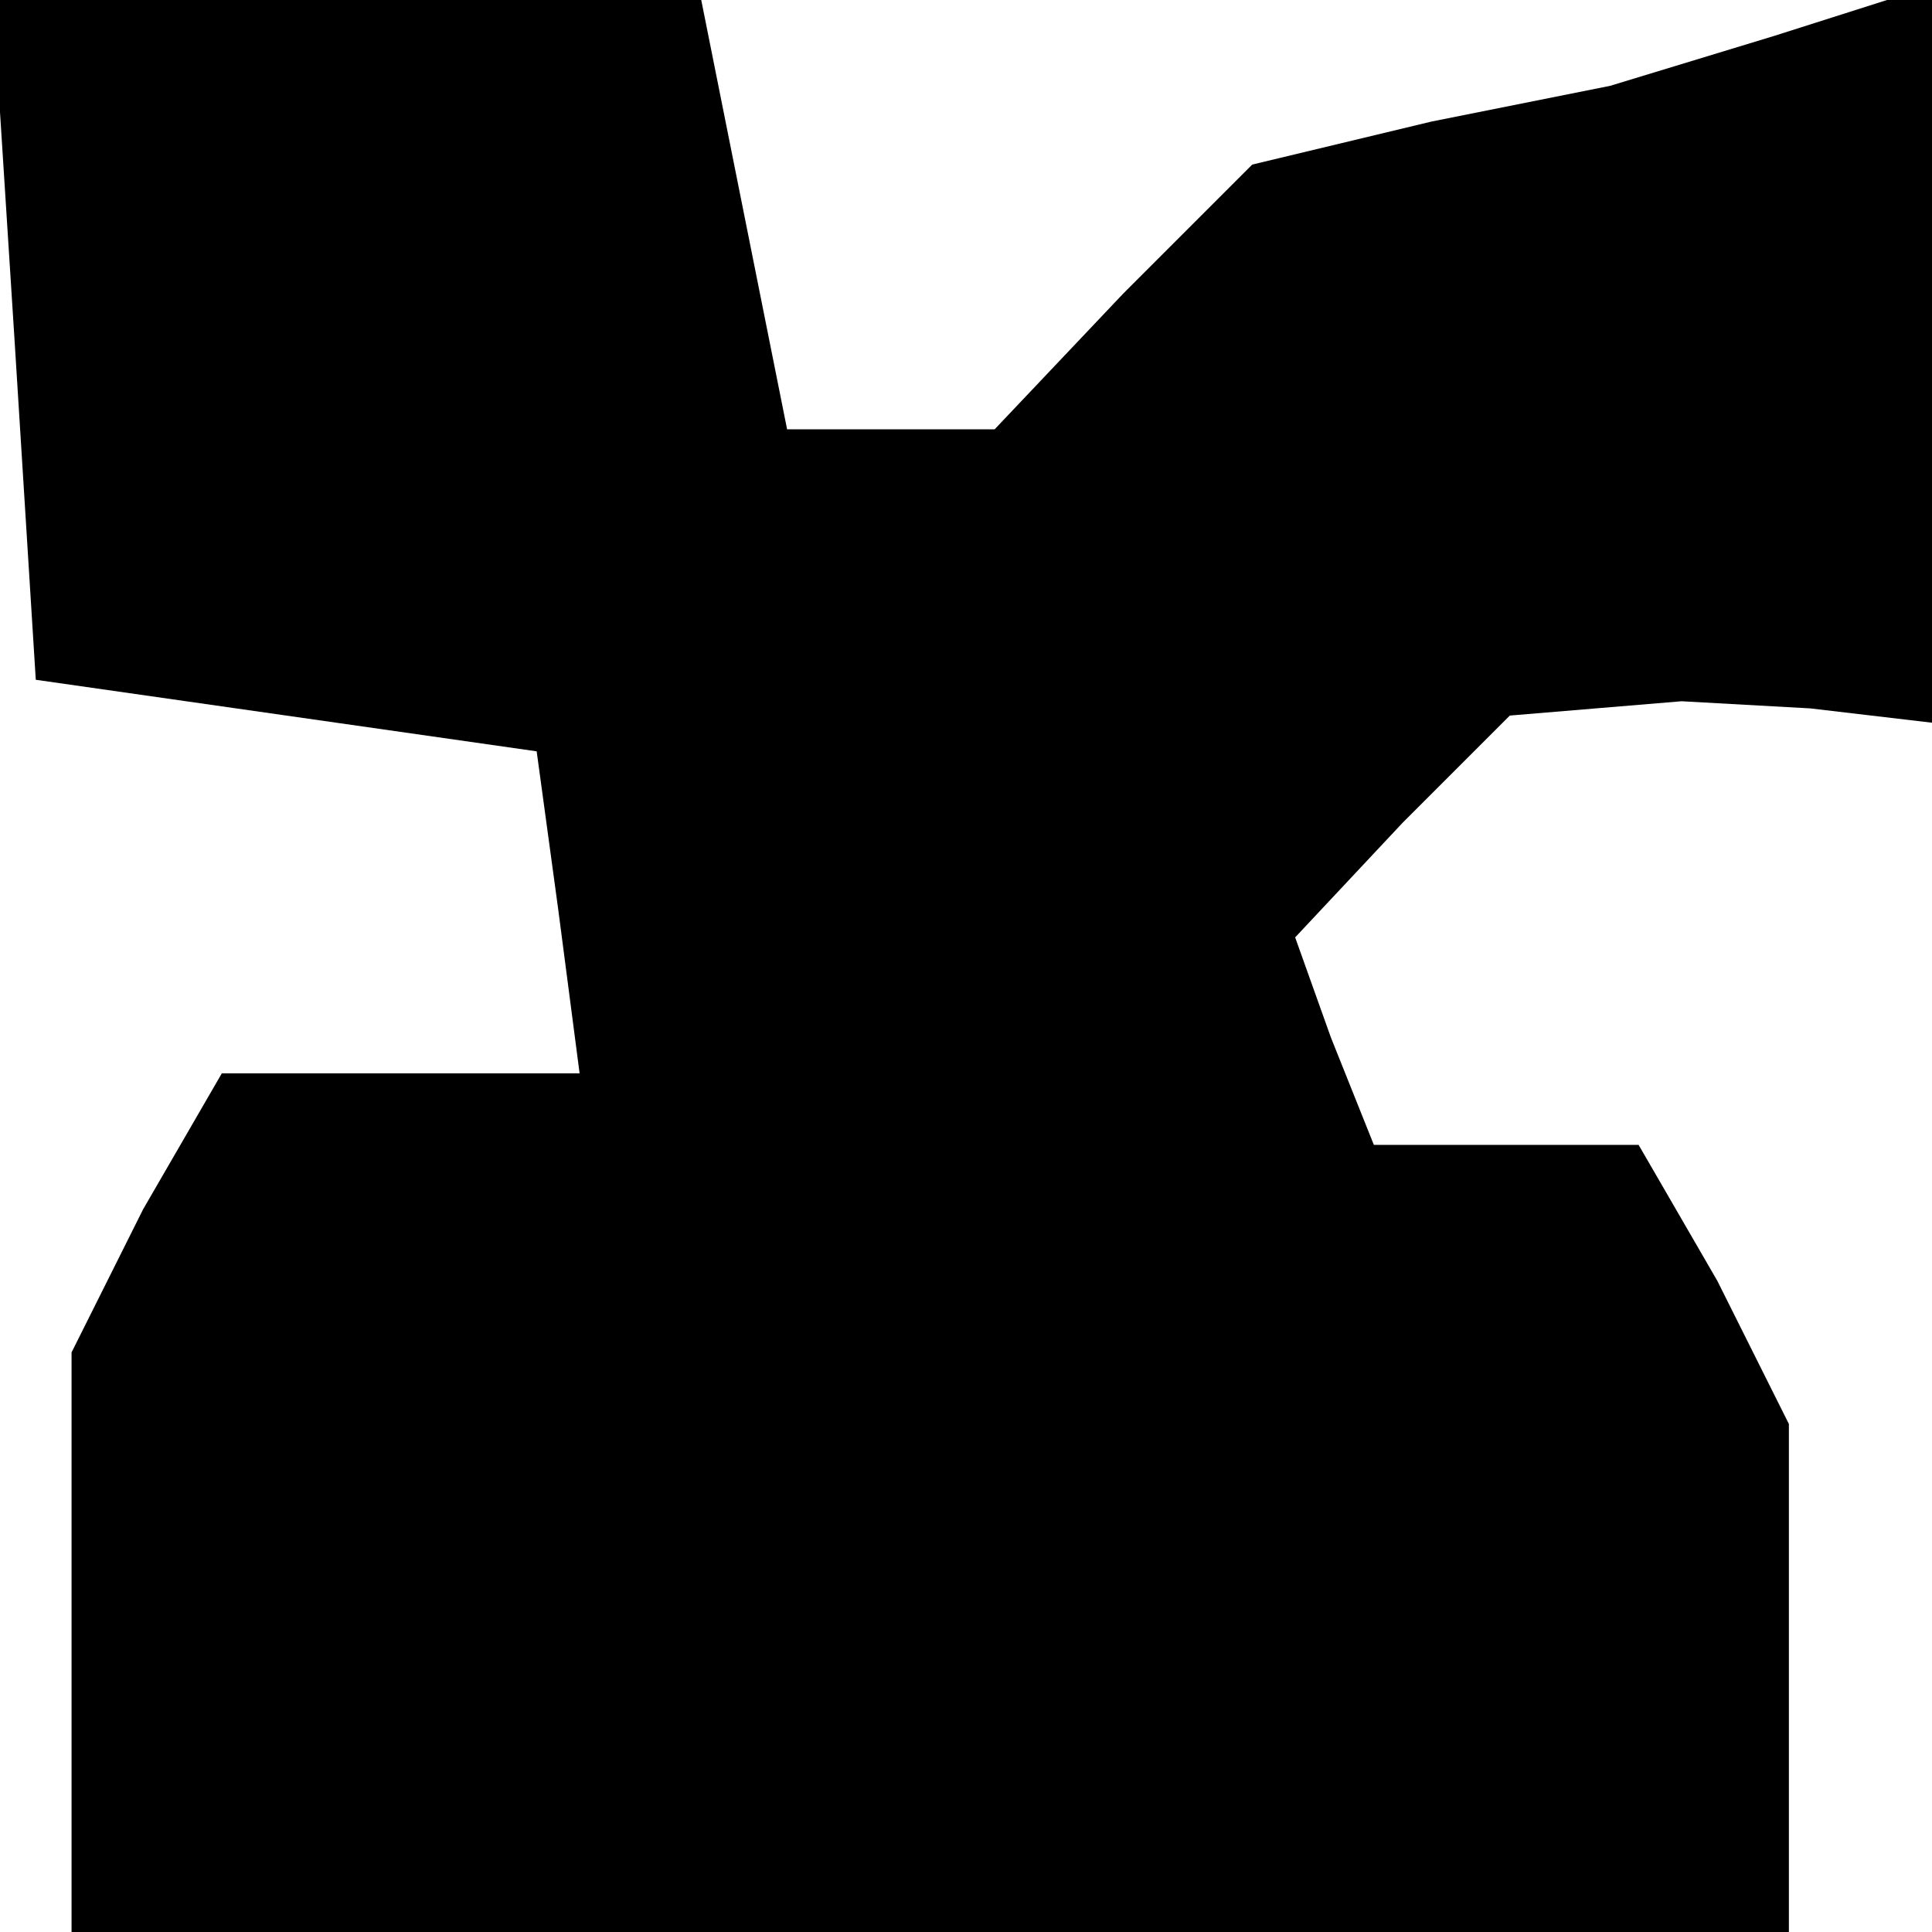<?xml version="1.0" standalone="no"?>
<!DOCTYPE svg PUBLIC "-//W3C//DTD SVG 20010904//EN"
 "http://www.w3.org/TR/2001/REC-SVG-20010904/DTD/svg10.dtd">
<svg version="1.0" xmlns="http://www.w3.org/2000/svg"
 width="27pt" height="27pt" viewBox="0 0 27 27"
 preserveAspectRatio="xMidYMid meet">
<g transform="translate(0,27) scale(0.1,-0.1)"
fill="#000000" stroke="none">
<path d="M2 223 l3 -48 35 -5 35 -5 3 -22 3 -23 -25 0 -25 0 -11 -19 -10 -20
0 -40 0 -41 120 0 120 0 0 36 0 35 -10 20 -11 19 -18 0 -19 0 -6 15 -5 14 15
16 15 15 12 1 12 1 18 -1 17 -2 0 52 0 51 -22 -7 -23 -7 -25 -5 -25 -6 -18
-18 -18 -19 -15 0 -14 0 -6 30 -6 30 -50 0 -49 0 3 -47z"/>
</g>
</svg>
